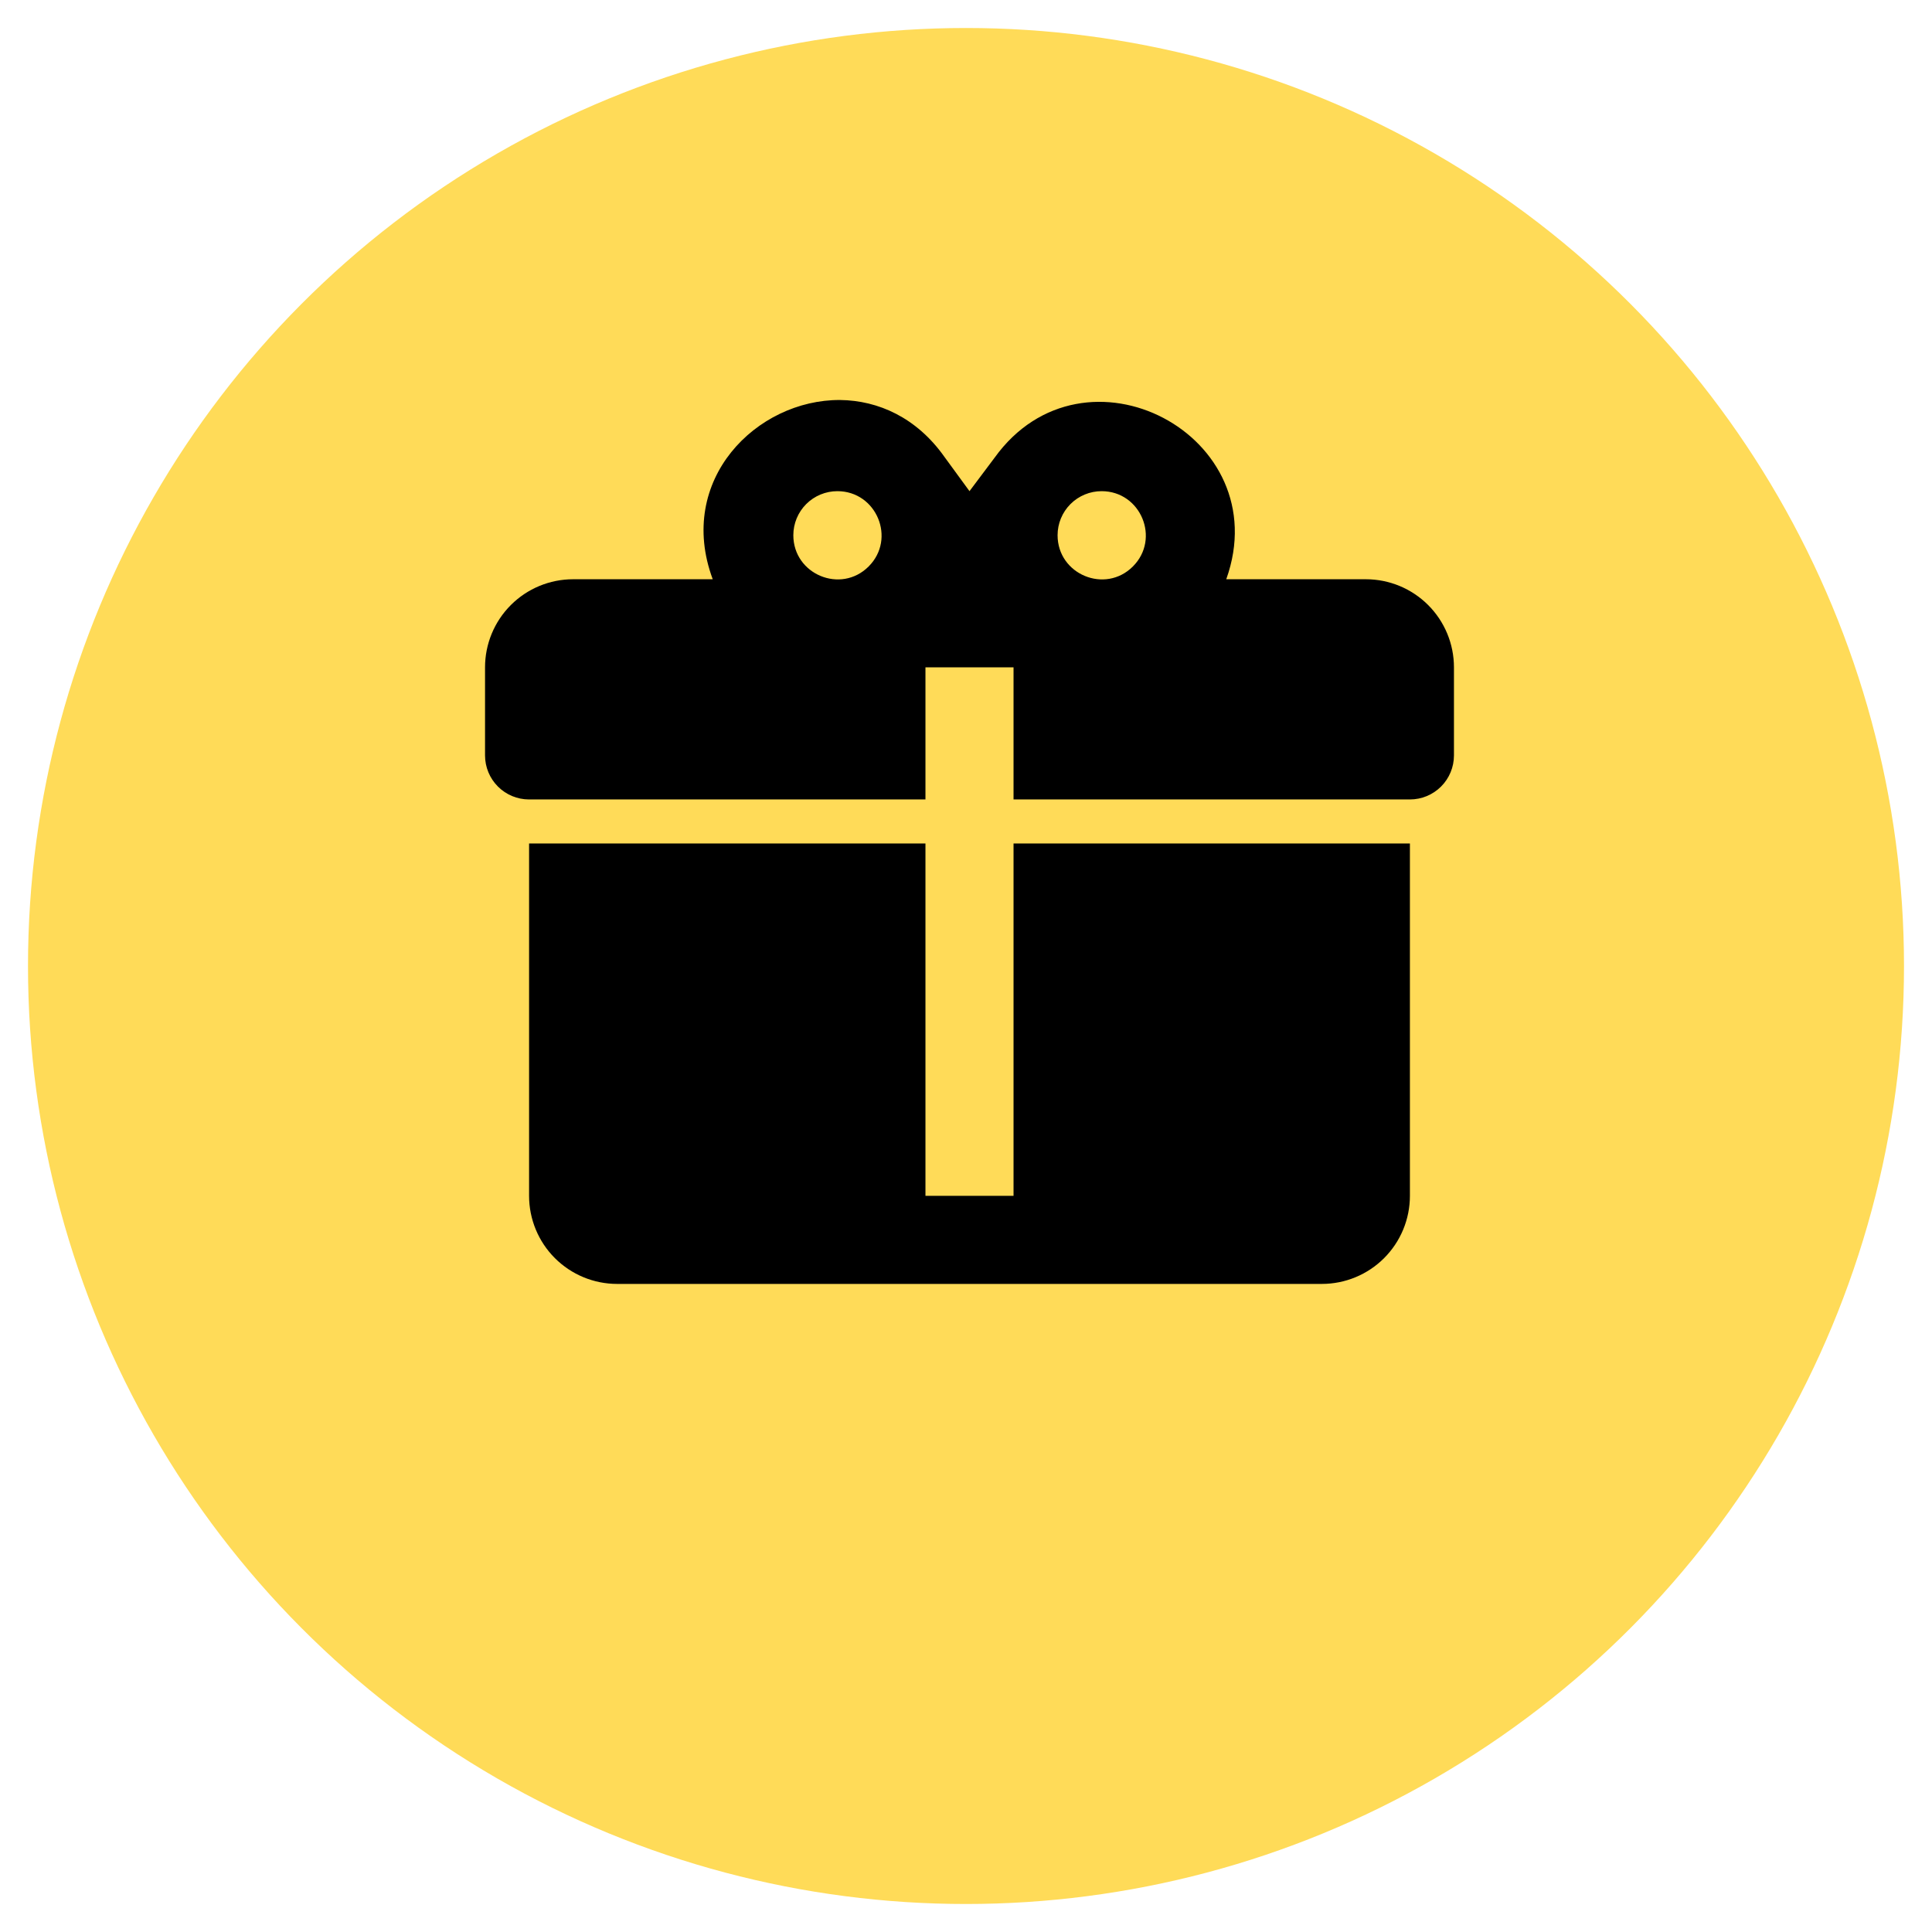 <svg width="276" height="276" viewBox="0 0 276 276" fill="none" xmlns="http://www.w3.org/2000/svg">
<g filter="url(#filter0_d_97_7070)">
<circle cx="138" cy="134" r="134" fill="#FFDB58"/>
</g>
<path d="M120.002 57.143C108.111 57.08 96.534 68.531 101.819 82.75H81.874C78.537 82.75 75.336 84.076 72.977 86.436C70.617 88.795 69.291 91.996 69.291 95.333V107.917C69.291 109.585 69.954 111.186 71.134 112.365C72.314 113.545 73.914 114.208 75.583 114.208H132.208V95.333H144.791V114.208H201.416C203.085 114.208 204.685 113.545 205.865 112.365C207.045 111.186 207.708 109.585 207.708 107.917V95.333C207.708 91.996 206.382 88.795 204.022 86.436C201.662 84.076 198.462 82.75 195.124 82.75H175.18C182.541 62.176 154.858 47.642 142.086 65.385L138.499 70.167L134.913 65.259C130.949 59.66 125.476 57.206 120.002 57.143ZM119.624 70.167C125.224 70.167 128.055 76.962 124.091 80.925C120.128 84.889 113.333 82.058 113.333 76.458C113.333 74.79 113.996 73.189 115.175 72.009C116.355 70.829 117.956 70.167 119.624 70.167ZM157.374 70.167C162.974 70.167 165.805 76.962 161.841 80.925C157.878 84.889 151.083 82.058 151.083 76.458C151.083 74.79 151.746 73.189 152.925 72.009C154.105 70.829 155.706 70.167 157.374 70.167ZM75.583 120.5V170.833C75.583 174.171 76.908 177.371 79.268 179.731C81.628 182.091 84.829 183.417 88.166 183.417H188.833C192.17 183.417 195.371 182.091 197.73 179.731C200.09 177.371 201.416 174.171 201.416 170.833V120.5H144.791V170.833H132.208V120.5H75.583Z" fill="black"/>
<defs>
<filter id="filter0_d_97_7070" x="0" y="0" width="276" height="276" filterUnits="userSpaceOnUse" color-interpolation-filters="sRGB">
<feFlood flood-opacity="0" result="BackgroundImageFix"/>
<feColorMatrix in="SourceAlpha" type="matrix" values="0 0 0 0 0 0 0 0 0 0 0 0 0 0 0 0 0 0 127 0" result="hardAlpha"/>
<feOffset dy="4"/>
<feGaussianBlur stdDeviation="2"/>
<feComposite in2="hardAlpha" operator="out"/>
<feColorMatrix type="matrix" values="0 0 0 0 0 0 0 0 0 0 0 0 0 0 0 0 0 0 0.25 0"/>
<feBlend mode="normal" in2="BackgroundImageFix" result="effect1_dropShadow_97_7070"/>
<feBlend mode="normal" in="SourceGraphic" in2="effect1_dropShadow_97_7070" result="shape"/>
</filter>
</defs>
</svg>
